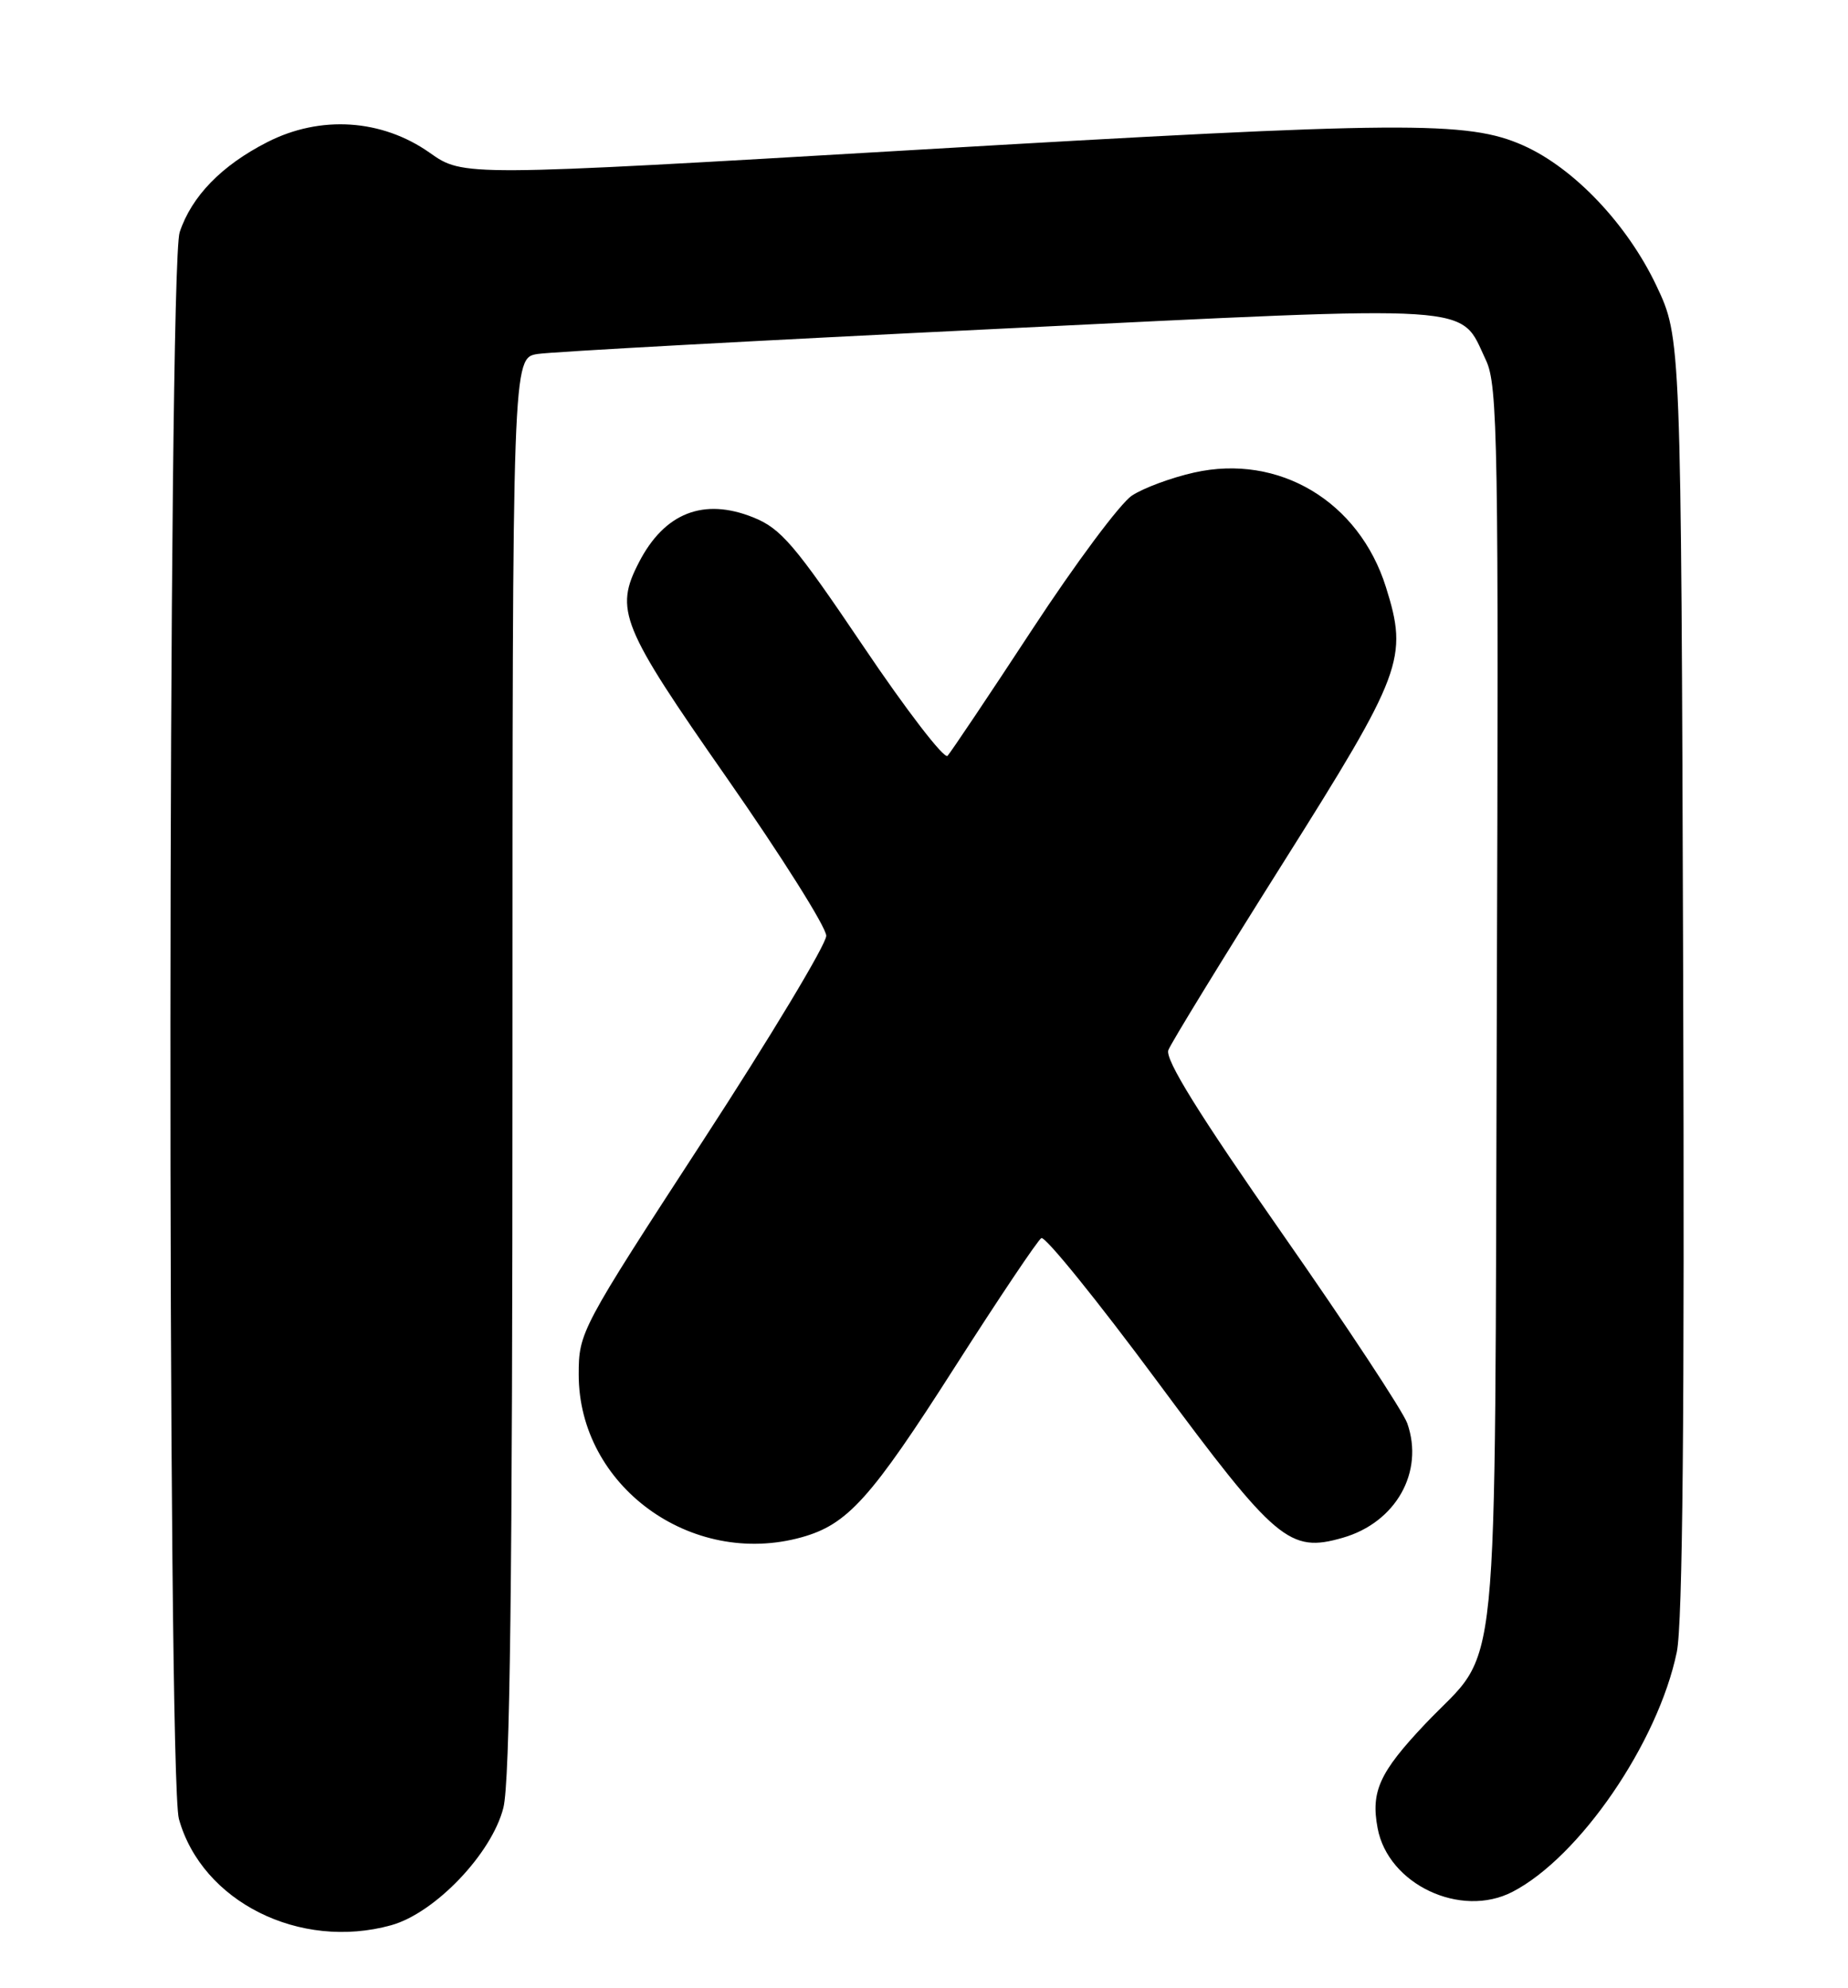 <?xml version="1.0" encoding="UTF-8" standalone="no"?>
<!DOCTYPE svg PUBLIC "-//W3C//DTD SVG 1.1//EN" "http://www.w3.org/Graphics/SVG/1.1/DTD/svg11.dtd" >
<svg xmlns="http://www.w3.org/2000/svg" xmlns:xlink="http://www.w3.org/1999/xlink" version="1.1" viewBox="0 0 238 256">
 <g >
 <path fill="currentColor"
d=" M 50.38 247.91 C 56.03 246.34 63.34 238.68 64.83 232.78 C 65.68 229.38 66.00 203.49 66.00 137.10 C 66.00 46.09 66.00 46.09 69.25 45.58 C 71.04 45.30 97.76 43.84 128.62 42.34 C 191.39 39.28 187.90 39.06 191.37 46.38 C 192.90 49.59 193.02 56.83 192.77 129.70 C 192.46 220.35 193.34 211.65 183.51 222.03 C 177.66 228.22 176.53 230.69 177.42 235.41 C 178.77 242.65 188.12 247.06 194.79 243.61 C 203.43 239.14 213.53 224.41 215.95 212.74 C 216.71 209.10 216.96 182.07 216.77 125.48 C 216.50 43.50 216.50 43.50 213.33 36.80 C 209.57 28.87 202.73 21.66 196.20 18.74 C 189.02 15.54 180.93 15.60 117.58 19.32 C 59.66 22.72 59.66 22.72 55.34 19.67 C 49.18 15.33 41.27 14.81 34.43 18.30 C 28.54 21.30 24.68 25.27 23.14 29.90 C 21.61 34.45 21.53 228.76 23.04 234.22 C 26.00 244.87 38.60 251.18 50.38 247.91 Z  M 103.22 197.96 C 109.16 196.31 112.14 193.00 123.00 175.99 C 128.63 167.18 133.63 159.73 134.11 159.43 C 134.59 159.14 141.31 167.44 149.05 177.89 C 164.34 198.53 166.07 199.99 172.92 198.02 C 179.77 196.06 183.44 189.55 181.24 183.28 C 180.70 181.75 173.41 170.69 165.04 158.71 C 154.40 143.48 150.01 136.40 150.47 135.22 C 150.83 134.29 157.44 123.50 165.16 111.25 C 180.69 86.61 181.37 84.77 178.49 75.60 C 175.02 64.56 164.71 58.40 153.79 60.85 C 150.88 61.50 147.28 62.83 145.79 63.81 C 144.29 64.79 138.51 72.55 132.94 81.05 C 127.37 89.55 122.45 96.87 122.03 97.33 C 121.60 97.78 116.71 91.43 111.17 83.20 C 102.36 70.14 100.58 68.05 97.00 66.62 C 90.62 64.06 85.58 66.04 82.30 72.39 C 79.11 78.55 79.95 80.61 93.60 100.16 C 100.64 110.25 106.41 119.40 106.41 120.50 C 106.41 121.60 99.24 133.52 90.47 146.99 C 74.77 171.12 74.53 171.56 74.53 177.00 C 74.53 191.33 89.01 201.90 103.22 197.96 Z "/>
</g>
</svg>
